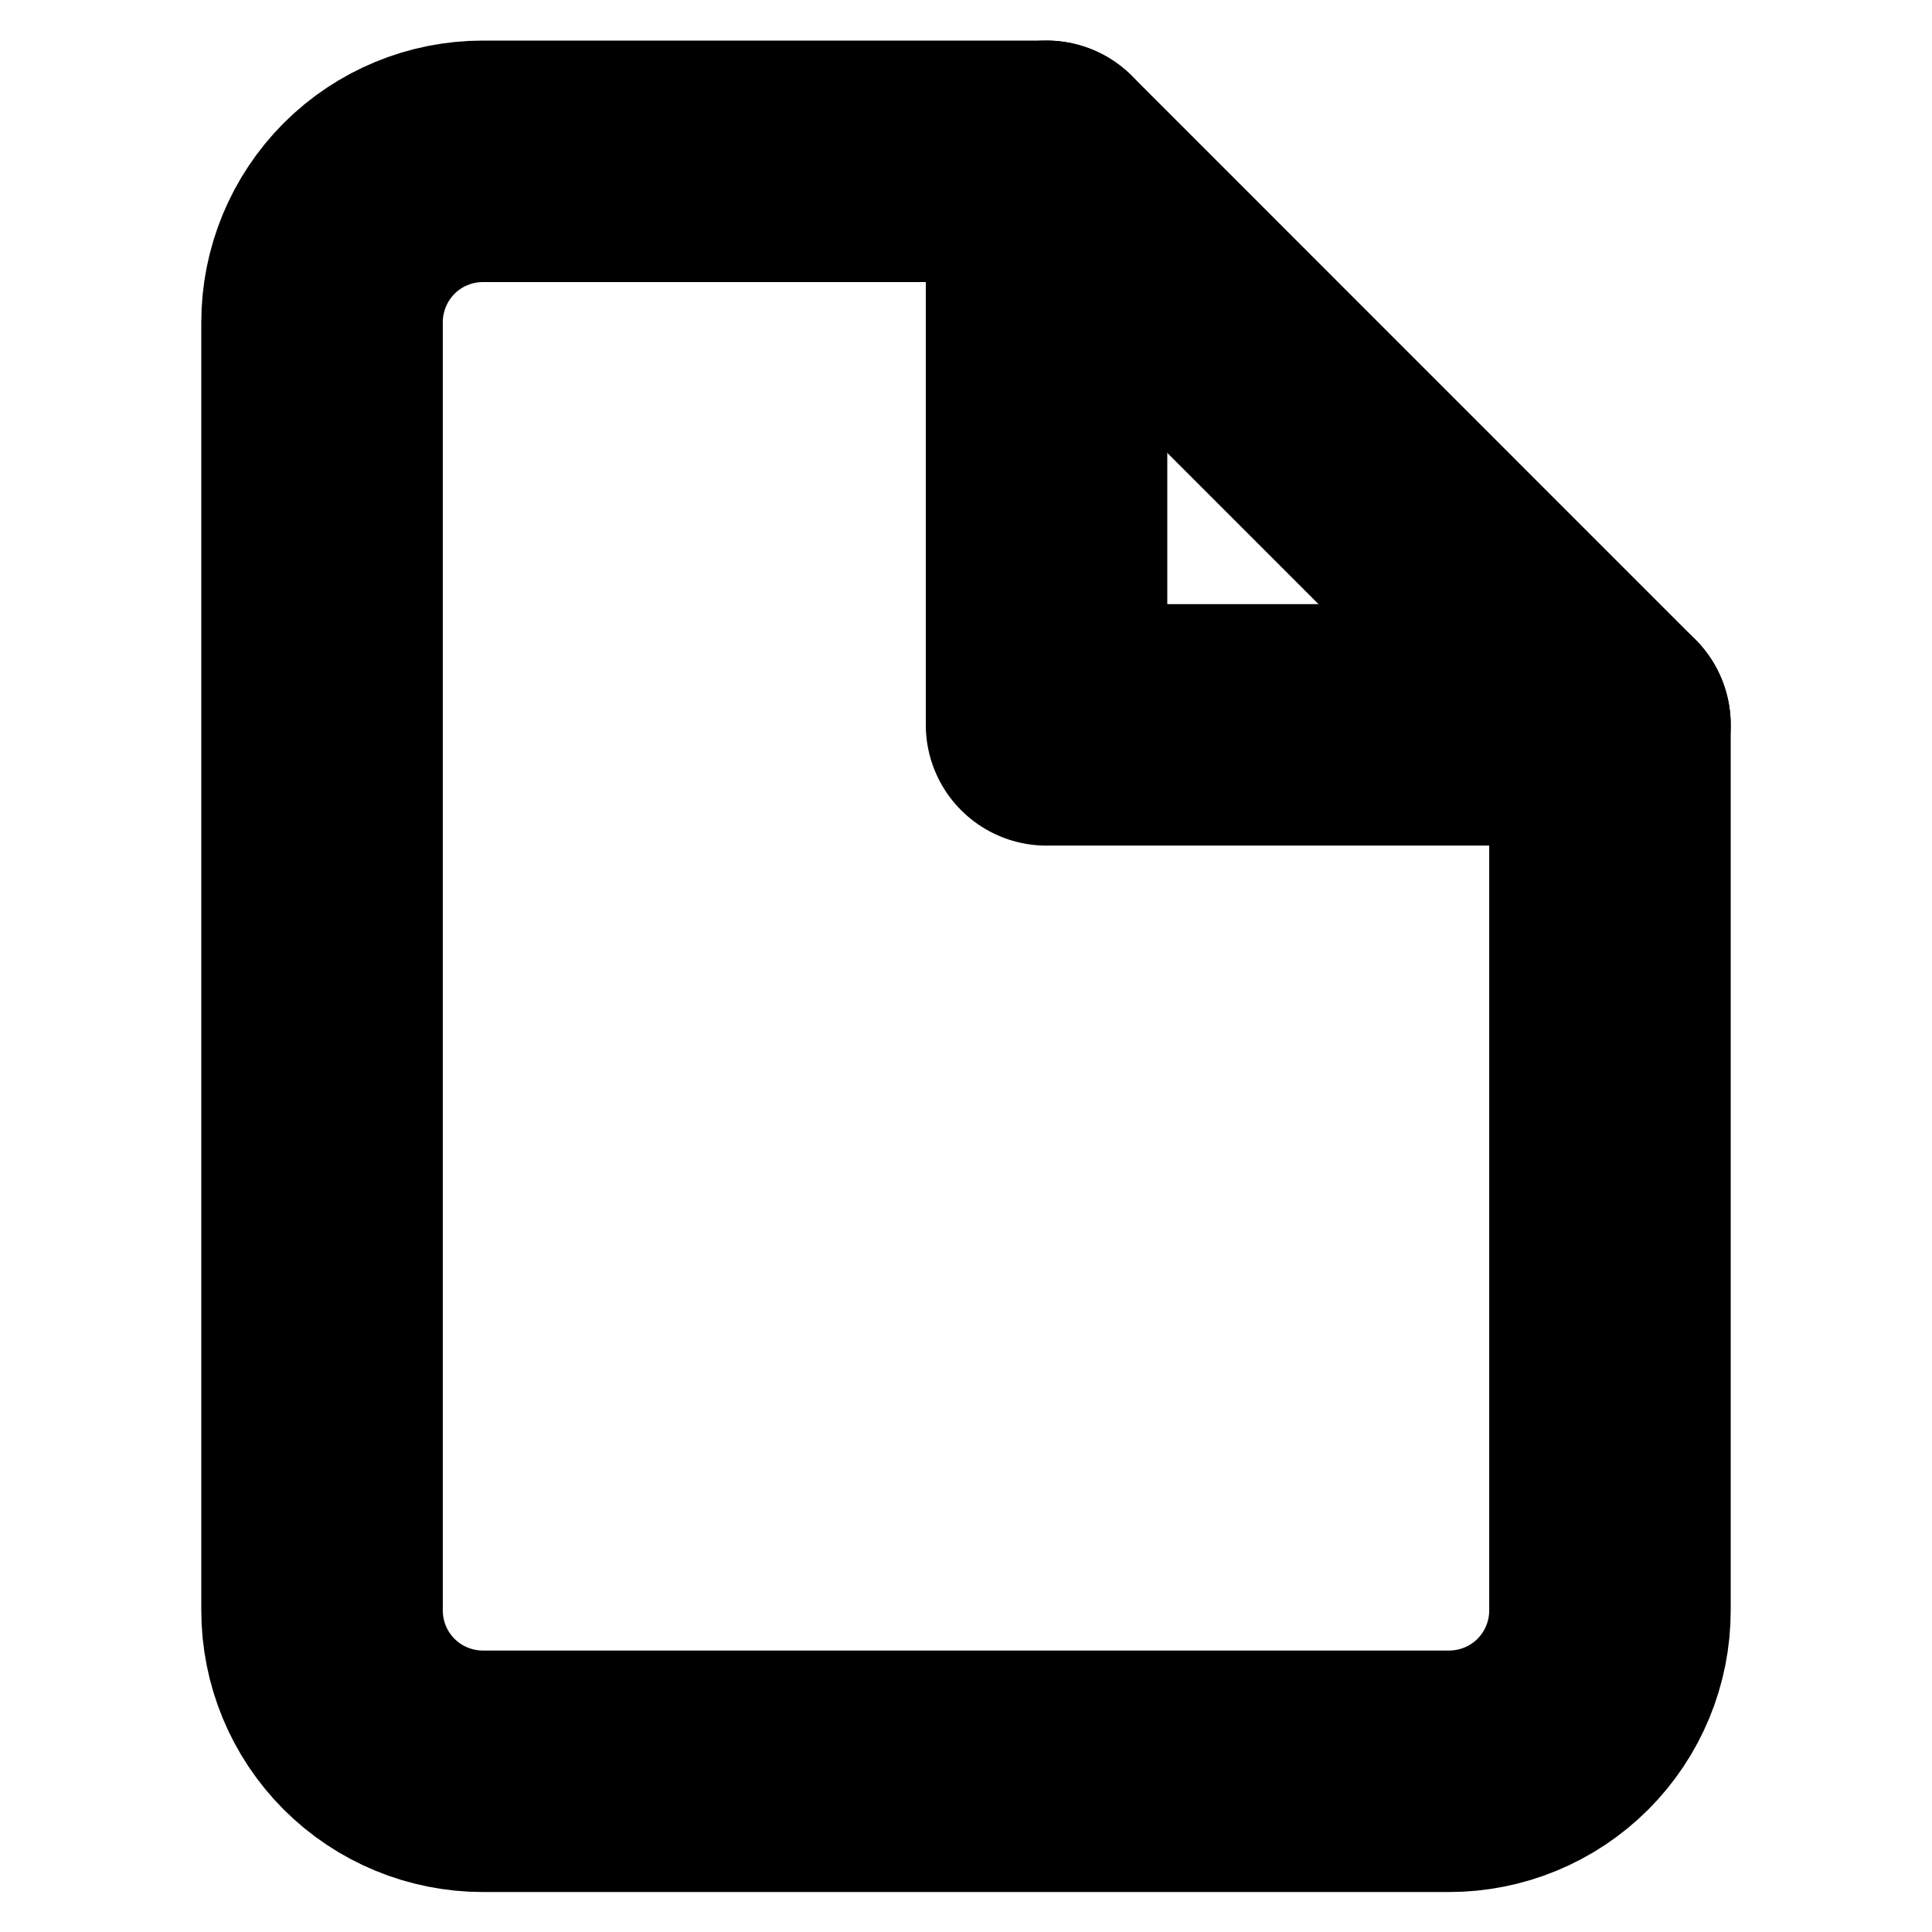 <svg width="16" height="16" viewBox="0 0 16 16" fill="none" xmlns="http://www.w3.org/2000/svg">
<path d="M8.667 1.336H4C3.646 1.336 3.307 1.476 3.057 1.726C2.807 1.977 2.667 2.316 2.667 2.669V13.336C2.667 13.69 2.807 14.029 3.057 14.279C3.307 14.529 3.646 14.669 4 14.669H12C12.354 14.669 12.693 14.529 12.943 14.279C13.193 14.029 13.333 13.69 13.333 13.336V6.003L8.667 1.336Z" stroke="black" stroke-width="2" stroke-linecap="round" stroke-linejoin="round"/>
<path d="M8.667 1.336V6.003H13.333" stroke="black" stroke-width="2" stroke-linecap="round" stroke-linejoin="round"/>
</svg>
